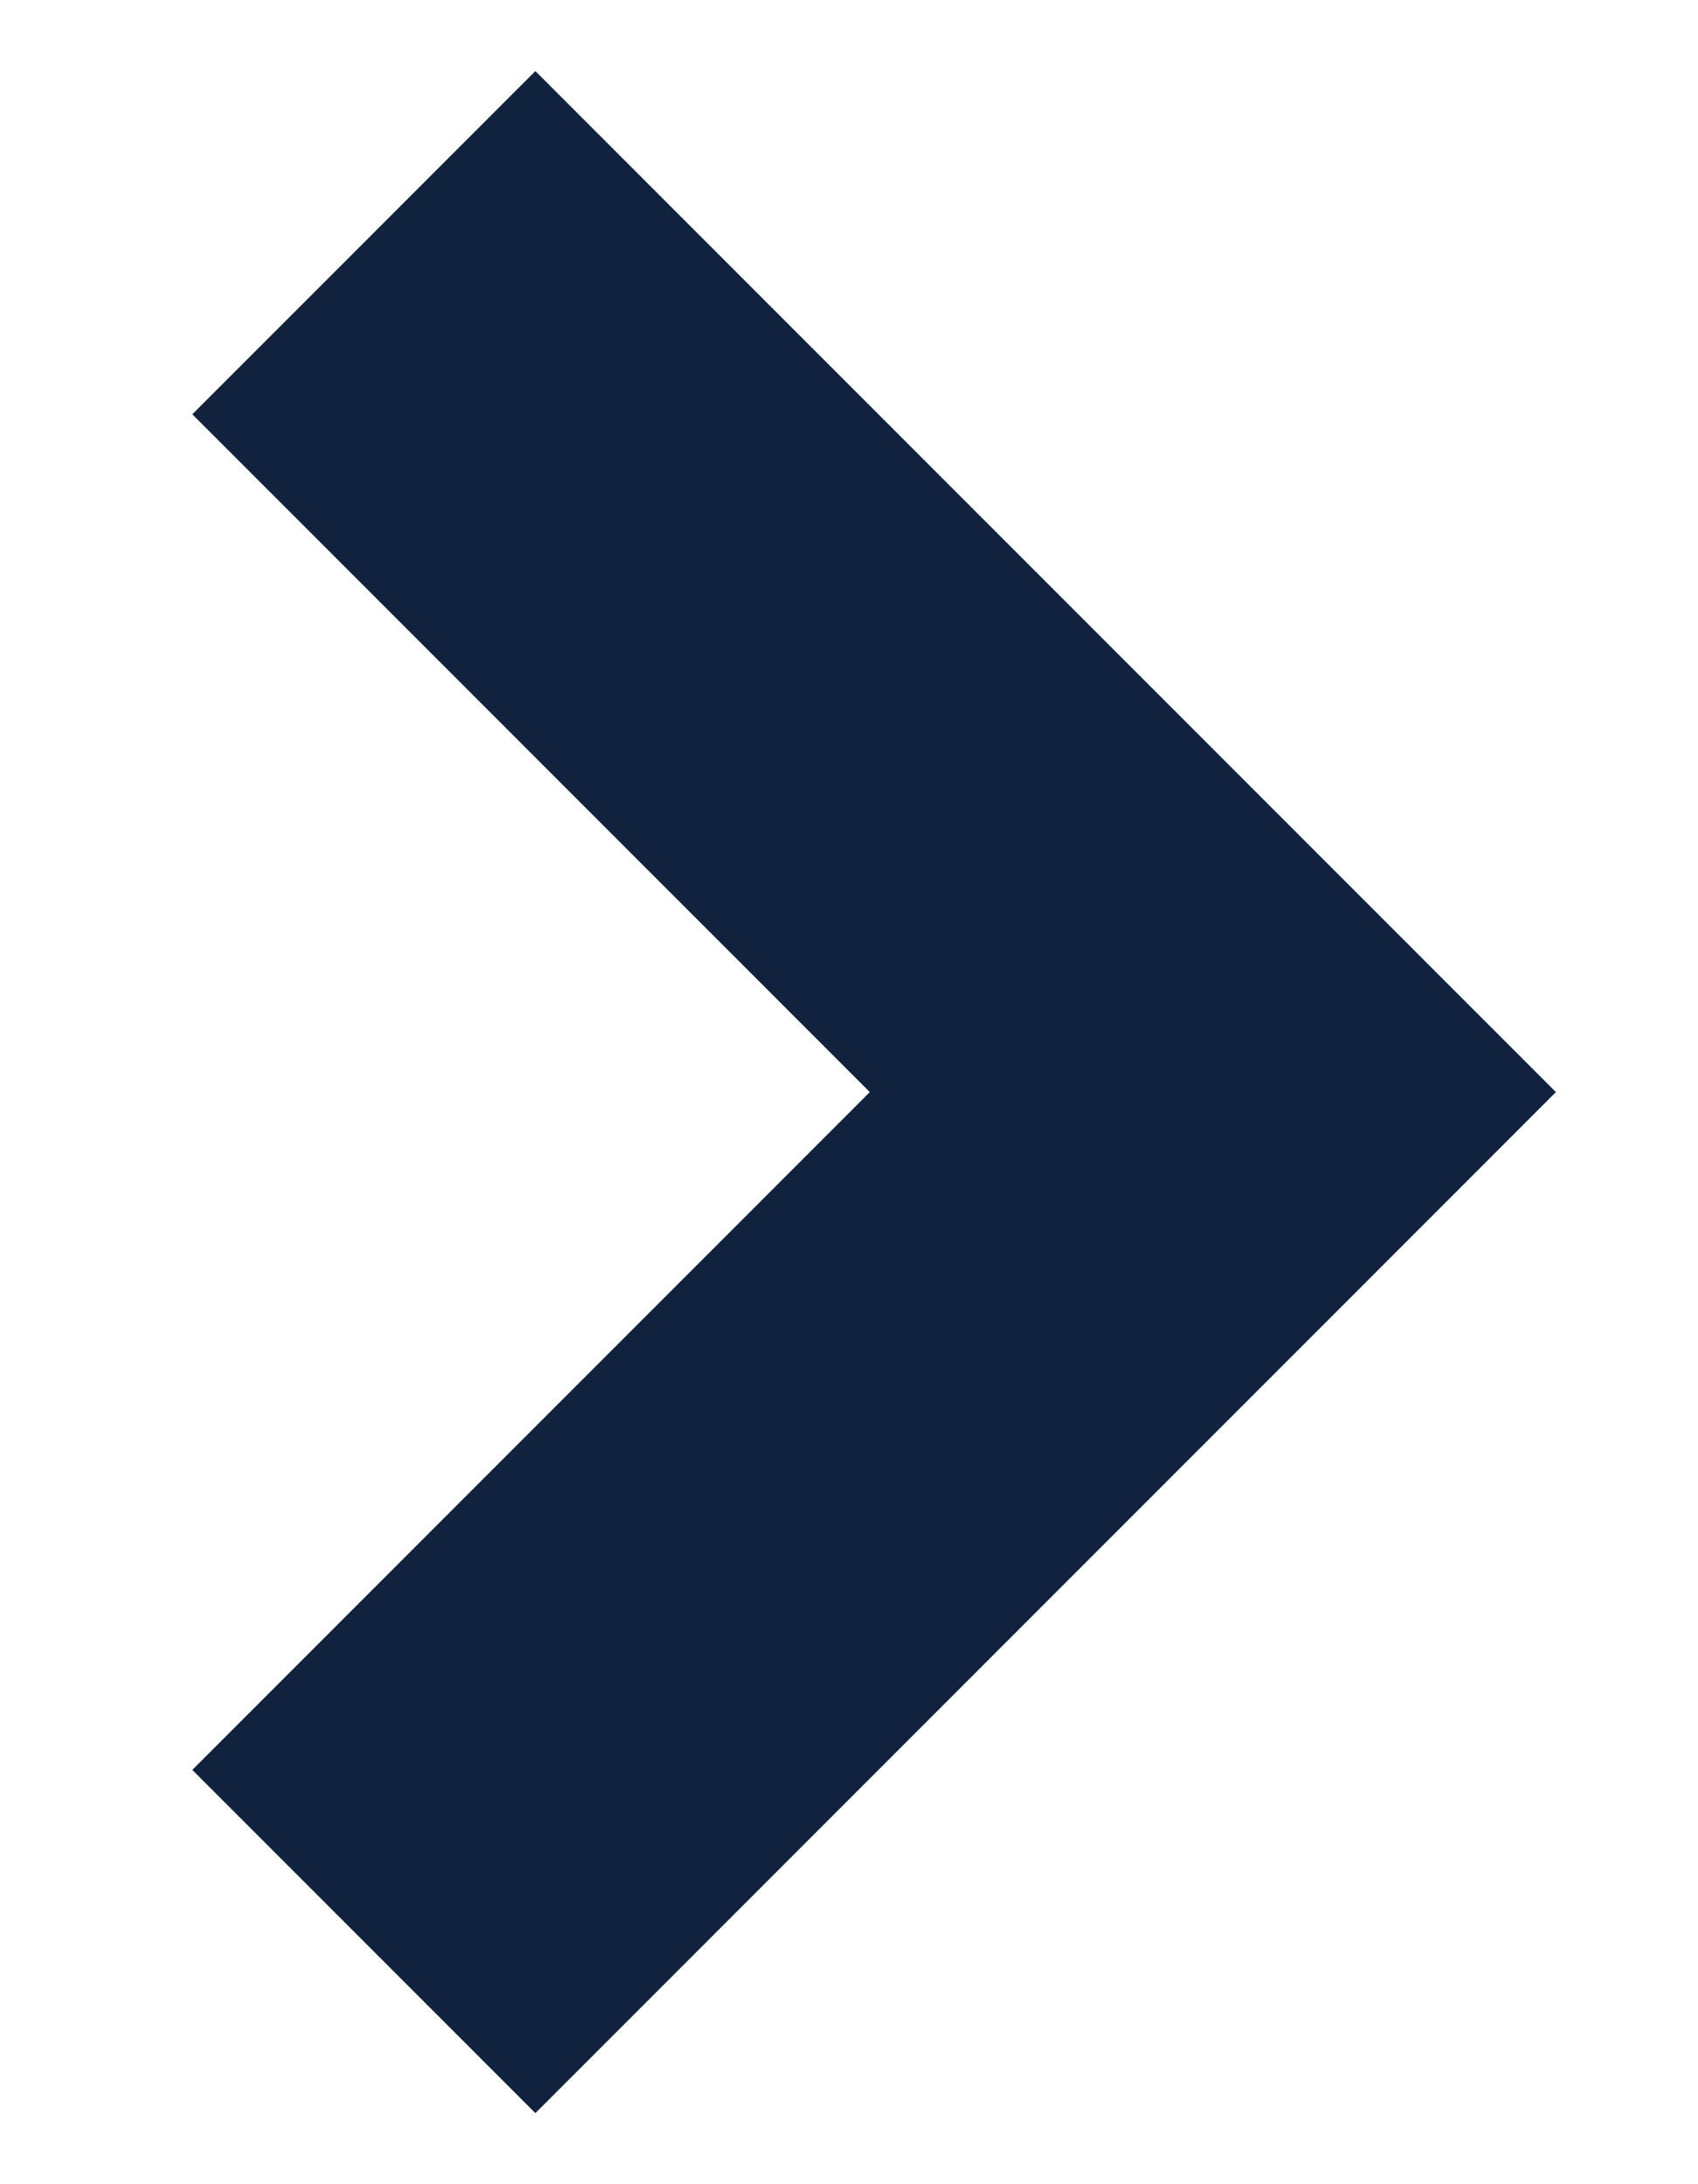 <?xml version="1.0" encoding="UTF-8"?>
<svg width="7px" height="9px" viewBox="0 0 7 9" version="1.1" xmlns="http://www.w3.org/2000/svg" xmlns:xlink="http://www.w3.org/1999/xlink">
    <!-- Generator: Sketch 52.1 (67048) - http://www.bohemiancoding.com/sketch -->
    <title>Path 2</title>
    <desc>Created with Sketch.</desc>
    <g id="✅-Новости" stroke="none" stroke-width="1" fill="none" fill-rule="evenodd">
        <g id="stories-lists" transform="translate(-773, -761)" stroke="#11223E" stroke-width="2">
            <g id="Path-2" transform="translate(774, 762)">
                <polyline id="Path" points="0.5 0 4 3.5 0.5 7"></polyline>
            </g>
        </g>
    </g>
</svg>